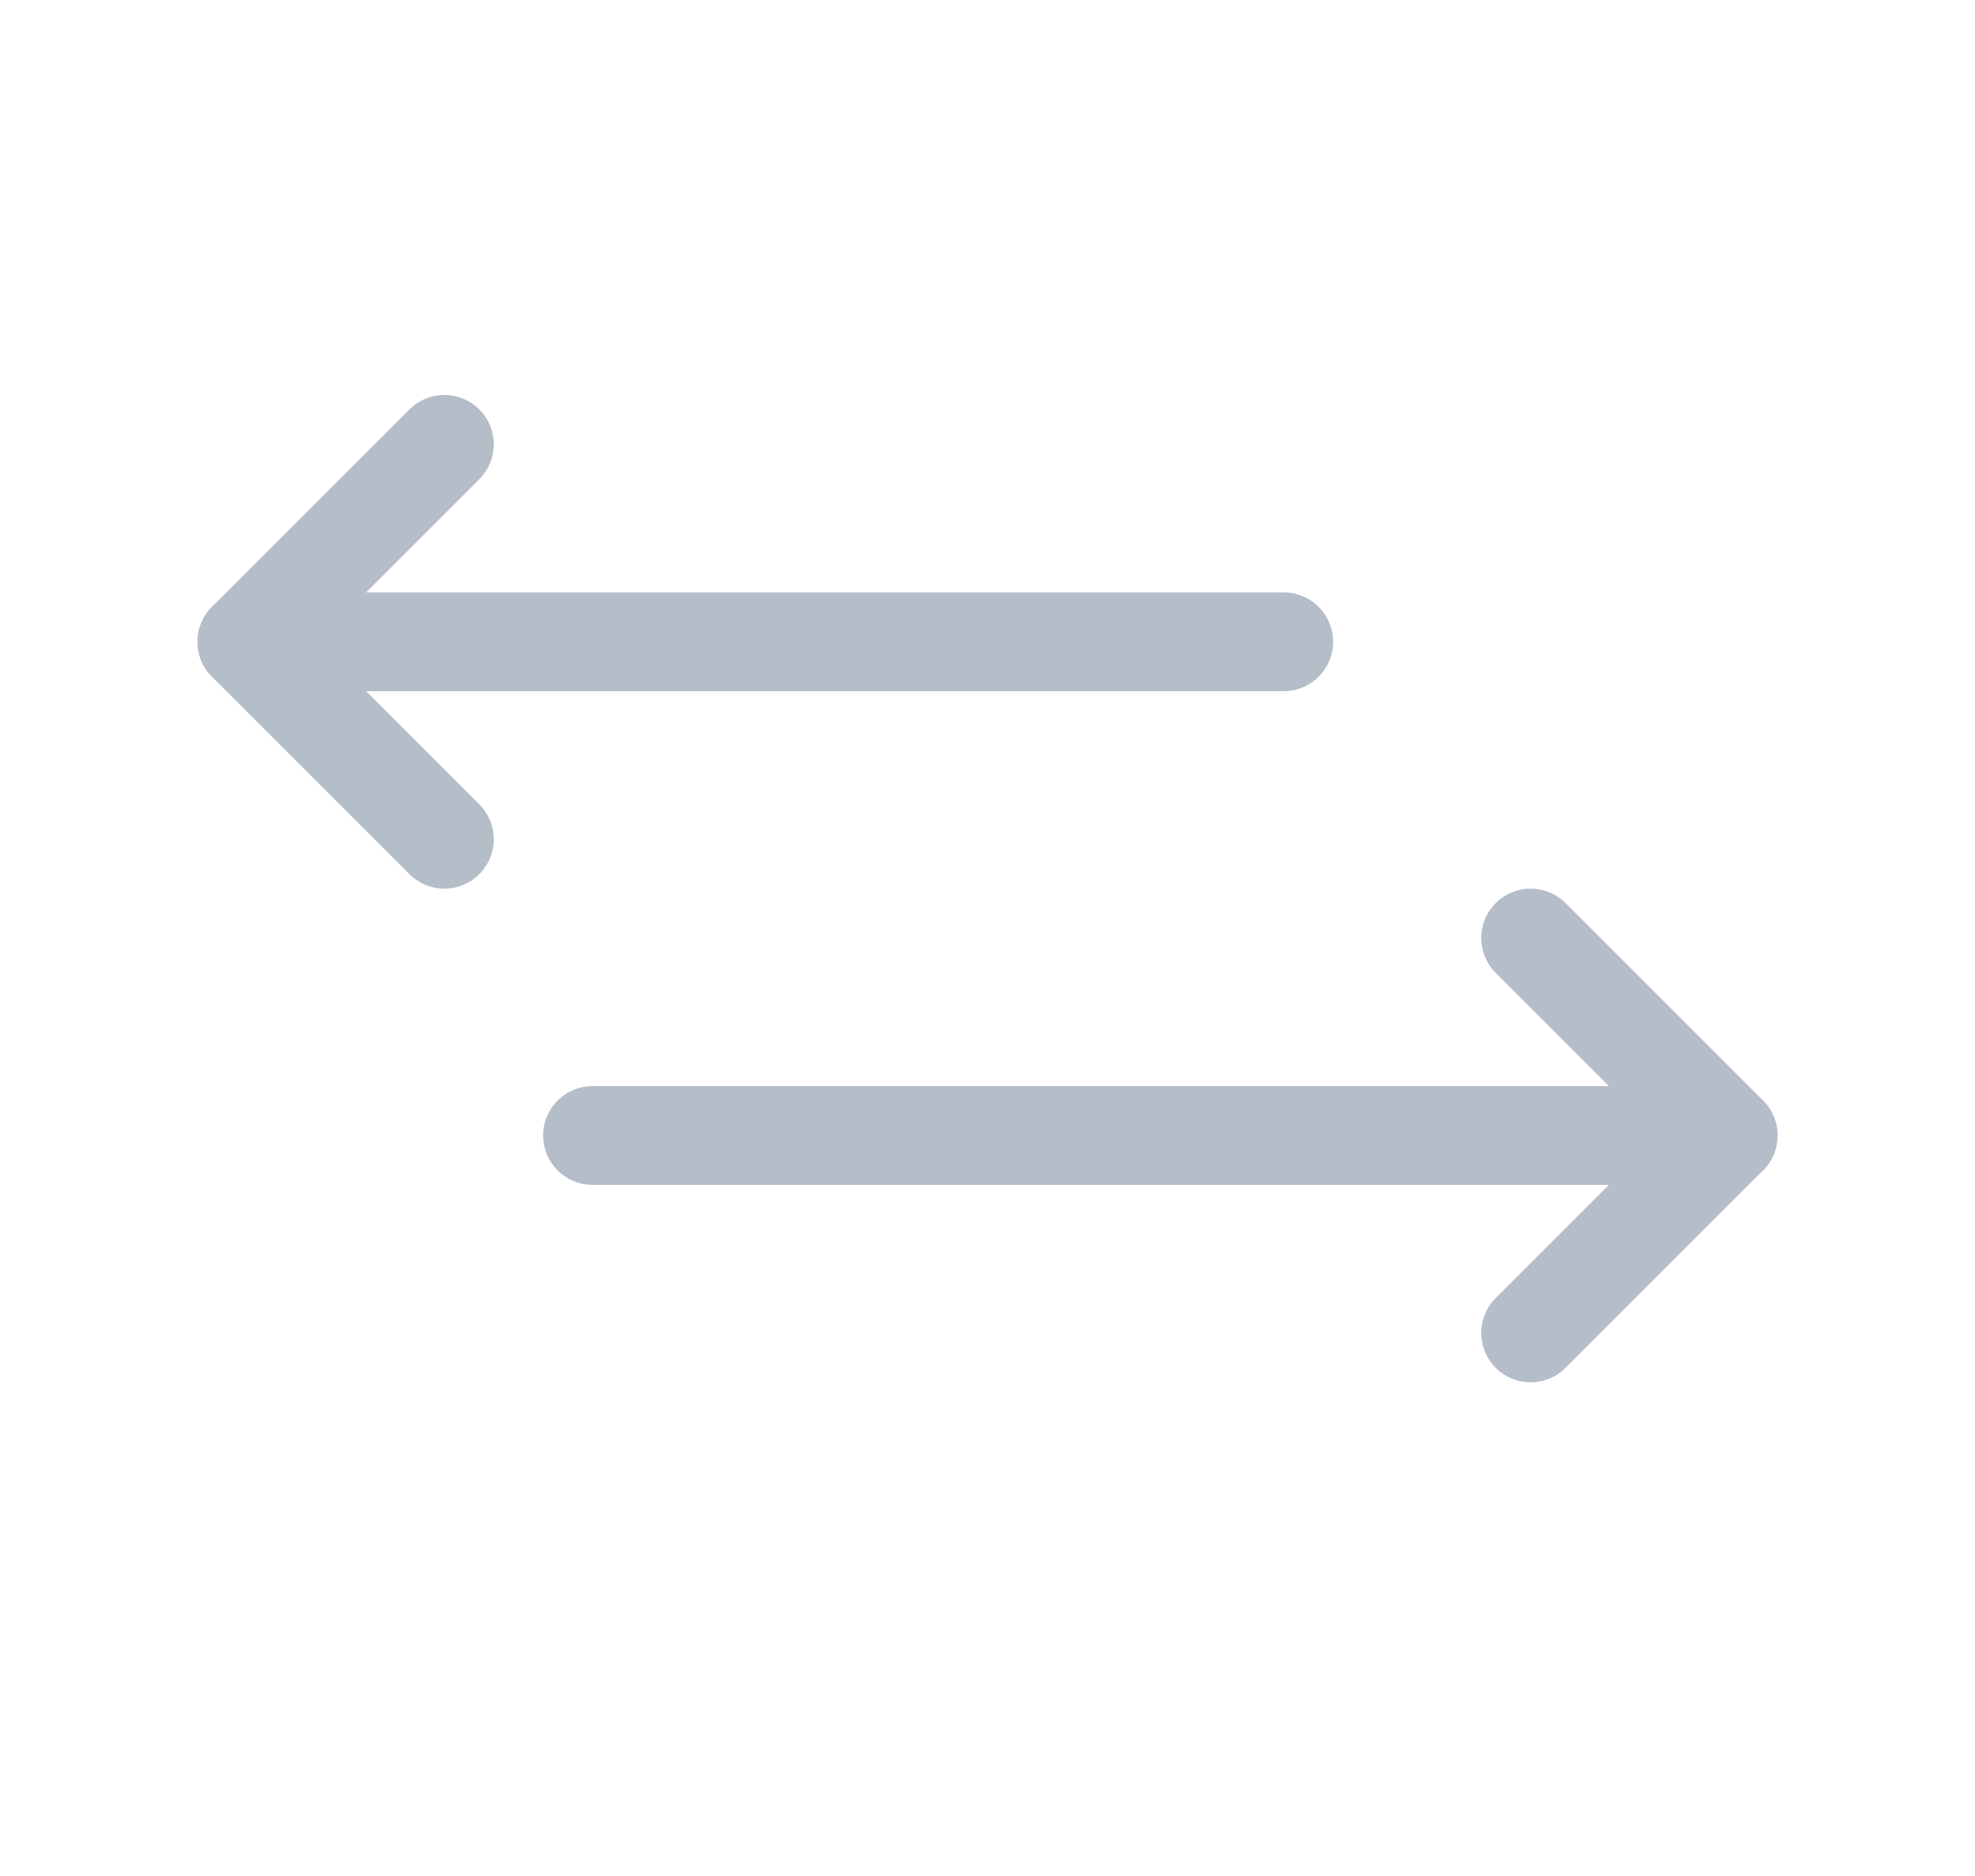 <svg id="Camada_1" data-name="Camada 1" xmlns="http://www.w3.org/2000/svg" viewBox="0 0 20 19"><defs><style>.cls-1{fill:none;stroke:#b5bdc9;stroke-linecap:round;stroke-linejoin:round;}</style></defs><title>menu1</title><polyline class="cls-1" points="4.5 4.5 2.5 6.5 4.5 8.5"/><line class="cls-1" x1="2.5" y1="6.5" x2="13" y2="6.5"/><polyline class="cls-1" points="15.5 13.5 17.5 11.5 15.5 9.5"/><line class="cls-1" x1="17.5" y1="11.5" x2="6" y2="11.5"/></svg>